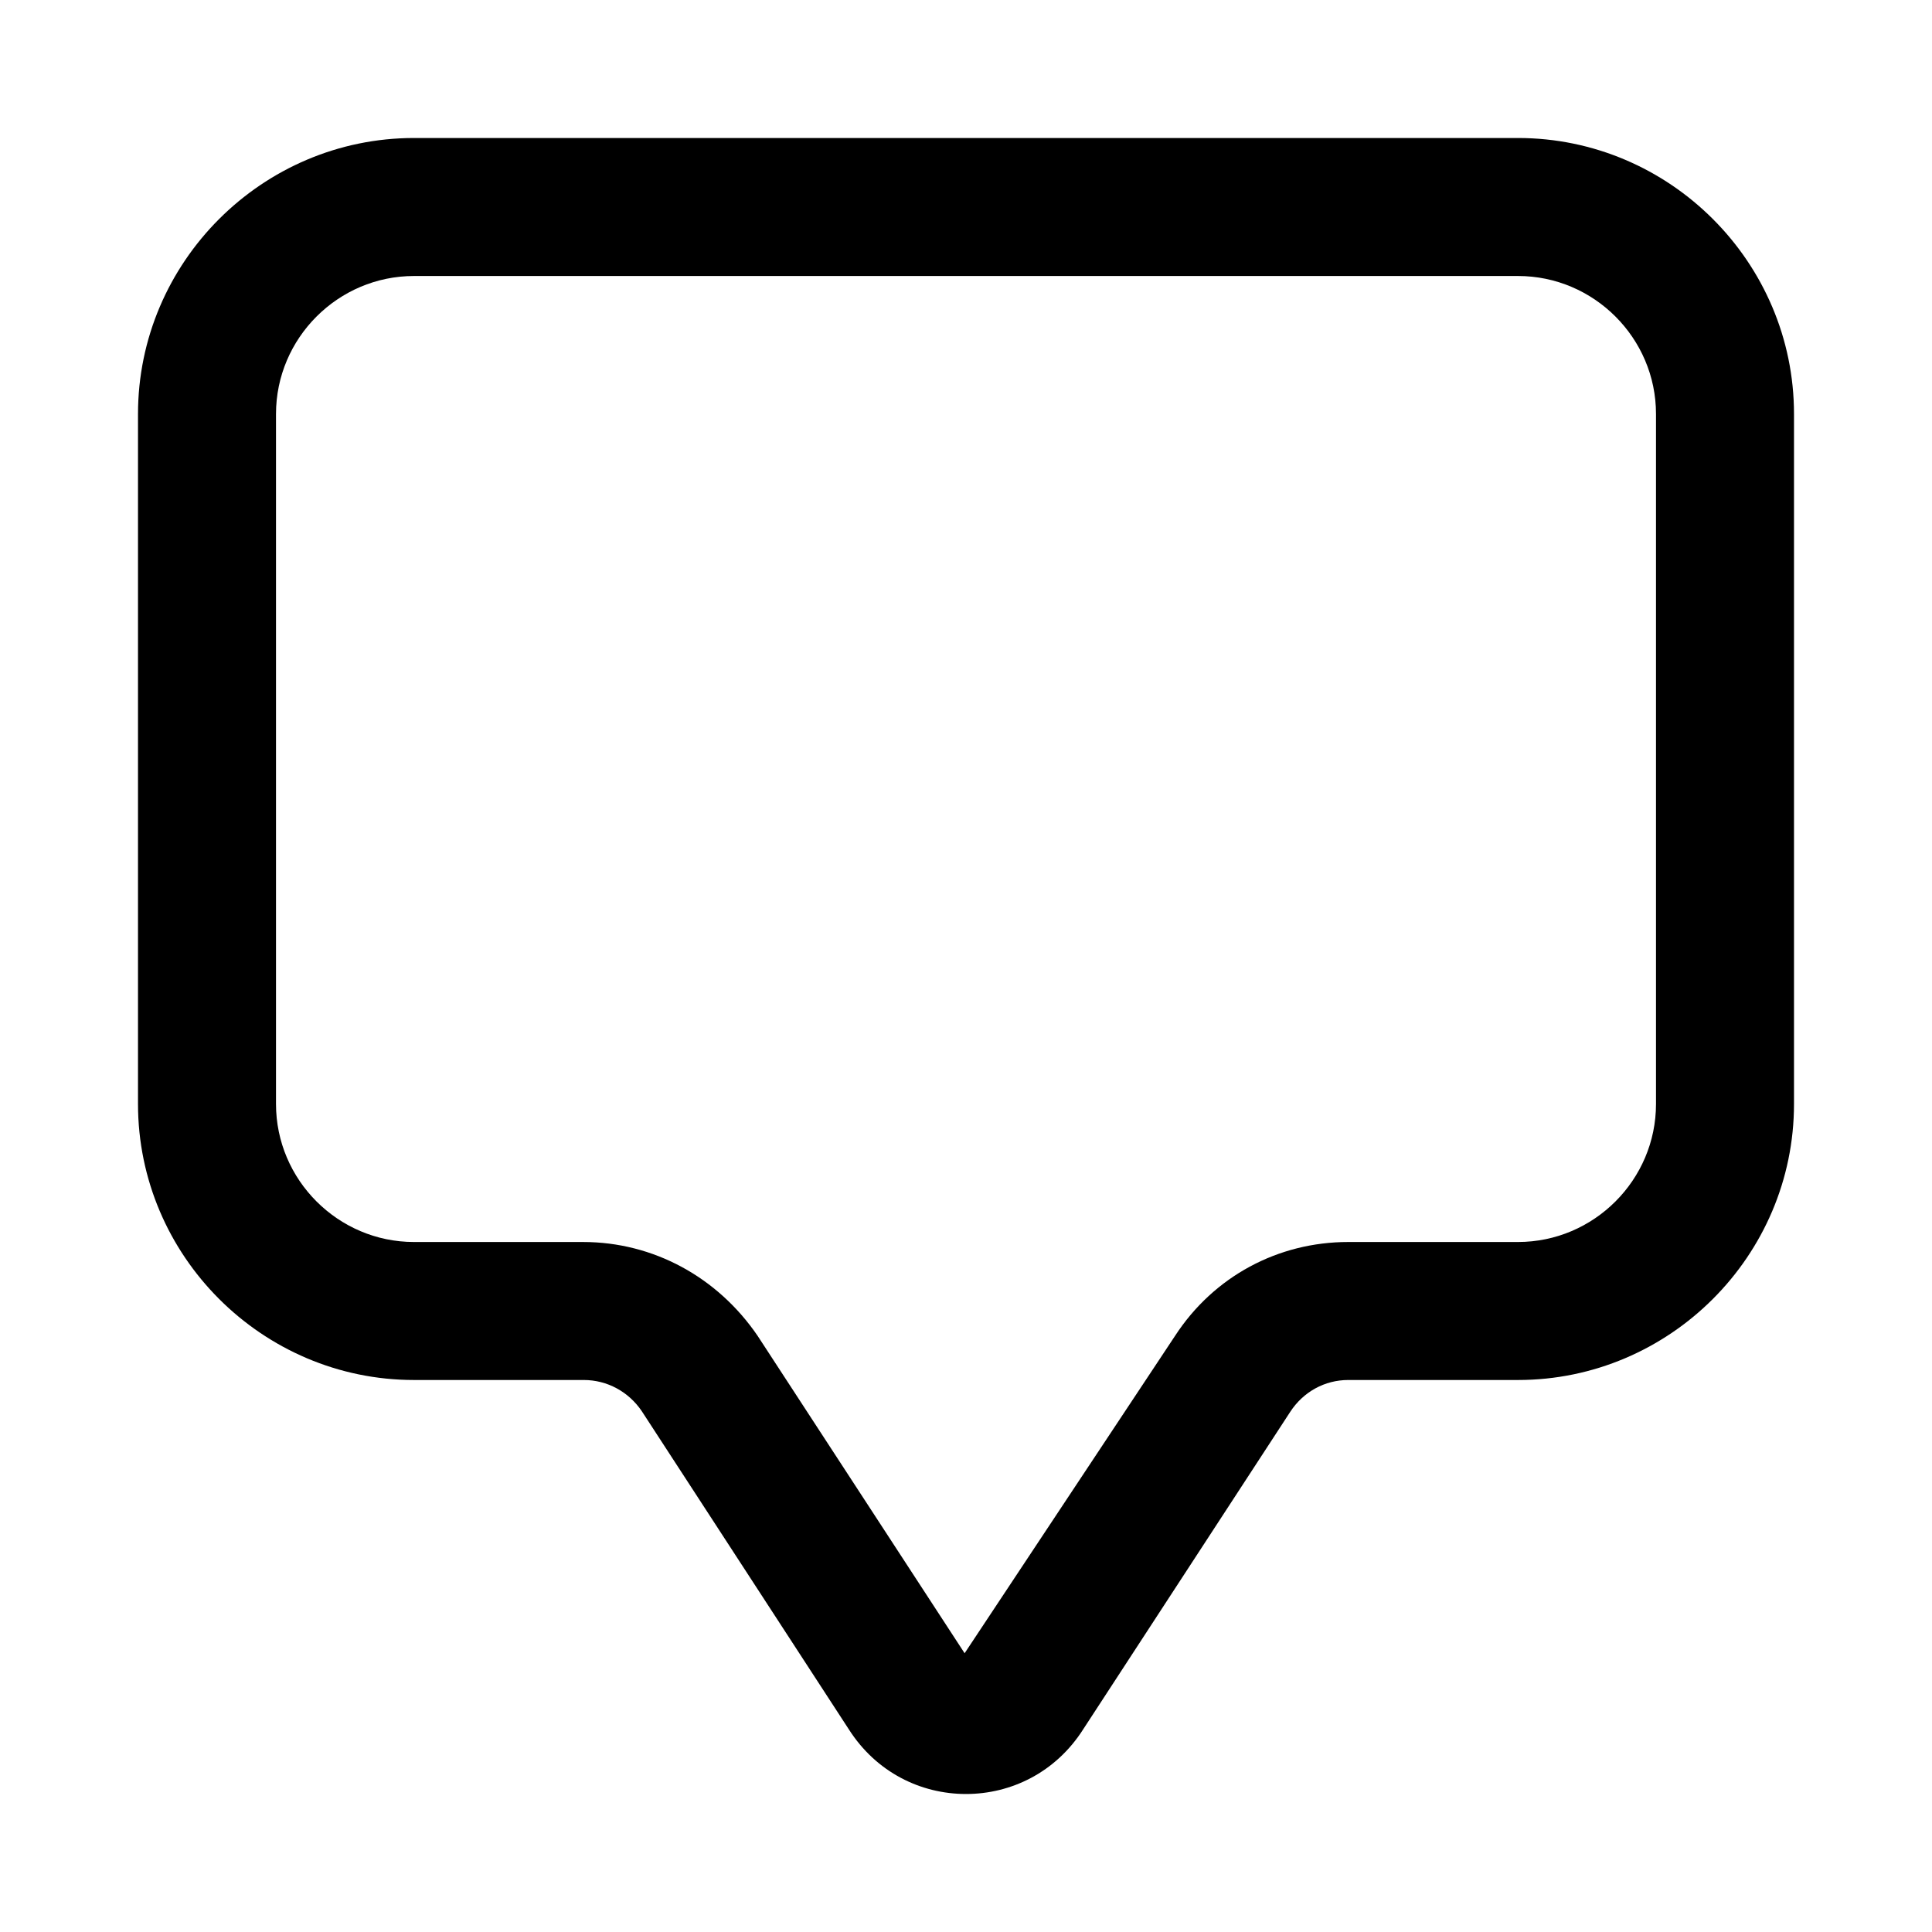 <svg width="28" height="28" viewBox="0 0 28 28" xmlns="http://www.w3.org/2000/svg"><title>messages</title><path d="M22 2H6C3.8 2 2 3.8 2 6v10c0 2.2 1.8 4 4 4h2.46c.34 0 .65.17.84.45l3 4.61c.4.63 1.05.94 1.7.94.65 0 1.3-.31 1.7-.94l3-4.6c.19-.29.5-.46.84-.46H22c2.2 0 4-1.8 4-4V6c0-2.2-1.8-4-4-4m0 2c1.1 0 2 .9 2 2v10c0 1.1-.9 2-2 2h-2.46c-1.02 0-1.95.5-2.51 1.36l-3.05 4.6-3-4.6C10.4 18.51 9.47 18 8.45 18H6c-1.1 0-2-.9-2-2V6c0-1.1.9-2 2-2h16" fill-rule="evenodd"/></svg>